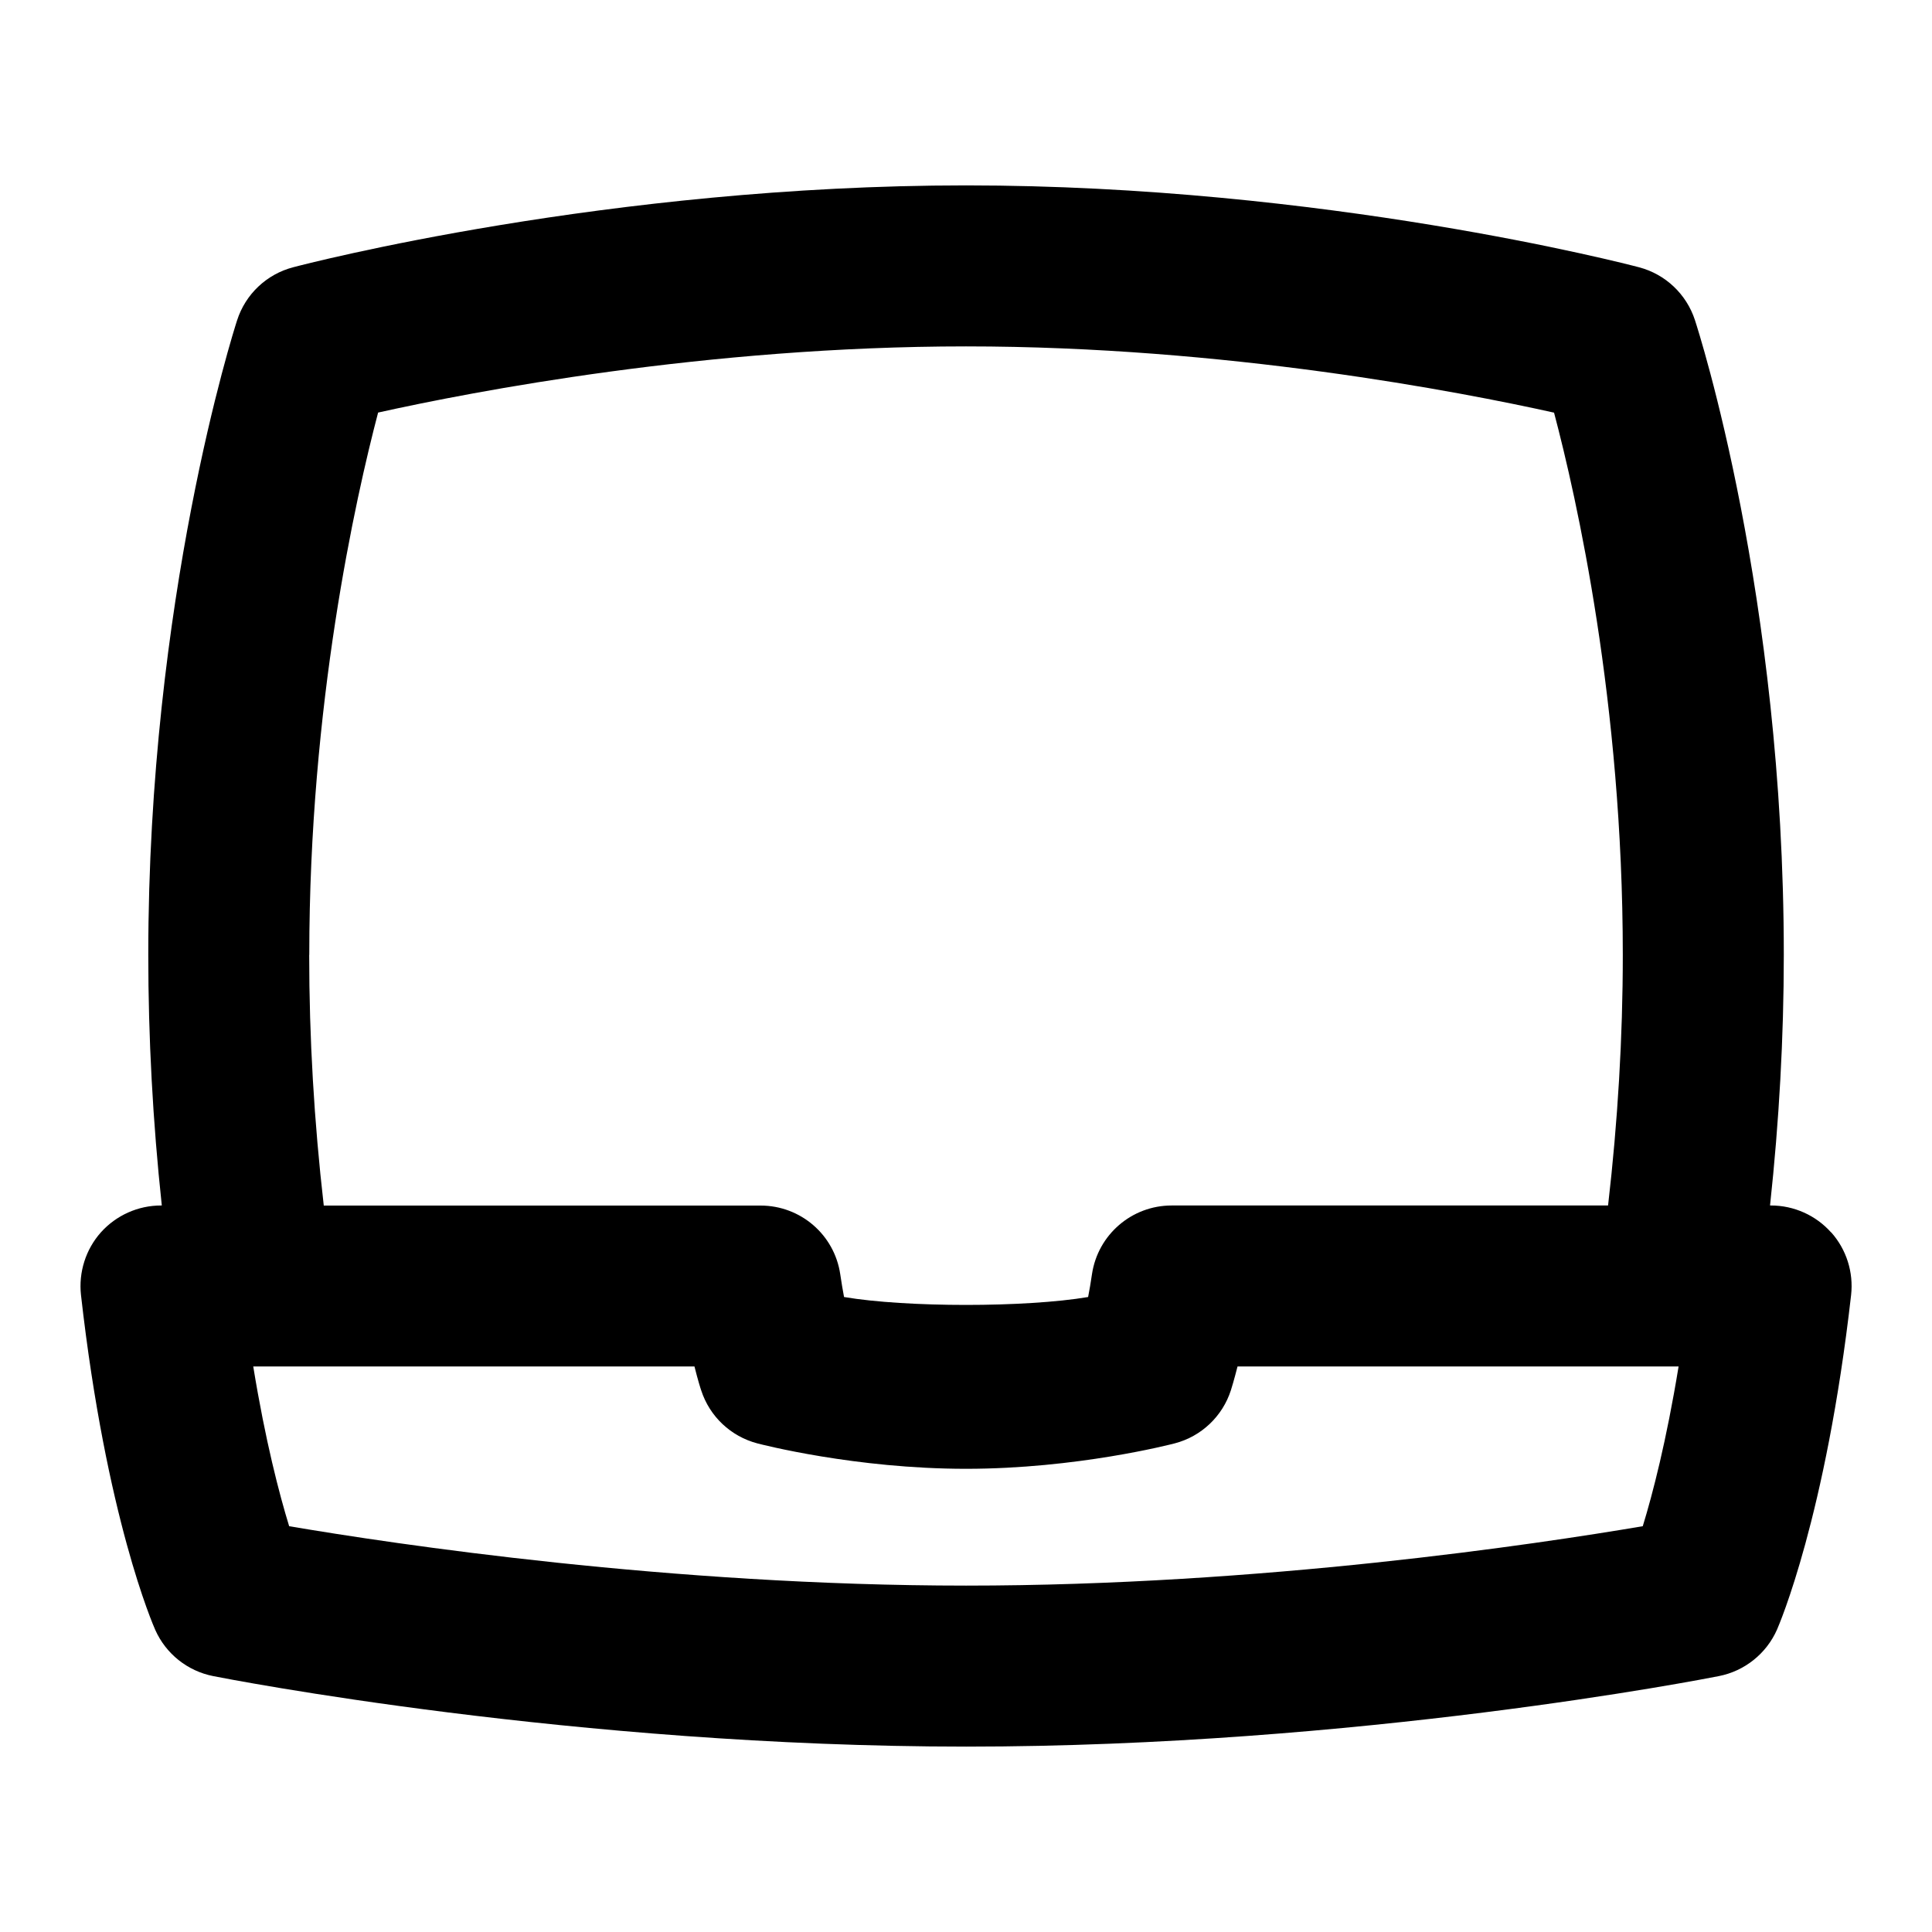 <?xml version="1.0" encoding="UTF-8"?>
<svg xmlns="http://www.w3.org/2000/svg" id="Layer_1" data-name="Layer 1" viewBox="0 0 24 24">
  <path d="M22.746,15.309c-.189-.212-.461-.334-.746-.334h-.012c.113-1.046,.171-2.089,.171-3.113,0-4.46-1.059-7.748-1.104-7.886-.105-.322-.367-.57-.695-.656-.158-.042-3.916-1.017-8.359-1.017S3.8,3.278,3.642,3.32c-.33,.086-.593,.335-.697,.66-.045,.139-1.103,3.459-1.103,7.882,0,1.027,.056,2.07,.168,3.113h-.01c-.285,0-.556,.122-.746,.333-.189,.212-.279,.496-.248,.779,.313,2.771,.898,4.105,.923,4.161,.132,.296,.4,.51,.719,.573,.182,.036,4.486,.876,9.354,.876s9.17-.84,9.351-.876c.32-.063,.59-.279,.722-.578,.024-.056,.607-1.401,.92-4.155,.032-.283-.058-.567-.247-.779ZM3.842,11.862c0-3.109,.575-5.671,.855-6.737,1.171-.26,4.075-.822,7.303-.822s6.134,.563,7.305,.823c.28,1.058,.854,3.604,.854,6.736,0,1.022-.062,2.066-.183,3.113h-5.422c-.495,0-.916,.363-.989,.853-.015,.103-.031,.197-.048,.284-.776,.131-2.258,.131-3.032,0-.016-.085-.032-.18-.047-.282-.072-.491-.493-.854-.989-.854H4.022c-.12-1.043-.181-2.087-.181-3.113Zm16.565,7.097c-1.308,.222-4.737,.738-8.406,.738s-7.104-.516-8.409-.738c-.123-.401-.295-1.058-.446-1.984h5.481c.043,.172,.076,.276,.084,.298,.105,.323,.367,.57,.696,.657,.049,.013,1.22,.316,2.593,.316s2.543-.303,2.593-.316c.33-.086,.594-.336,.698-.661,.007-.022,.039-.125,.082-.294h5.479c-.151,.924-.322,1.583-.445,1.984Z"/>
</svg>
